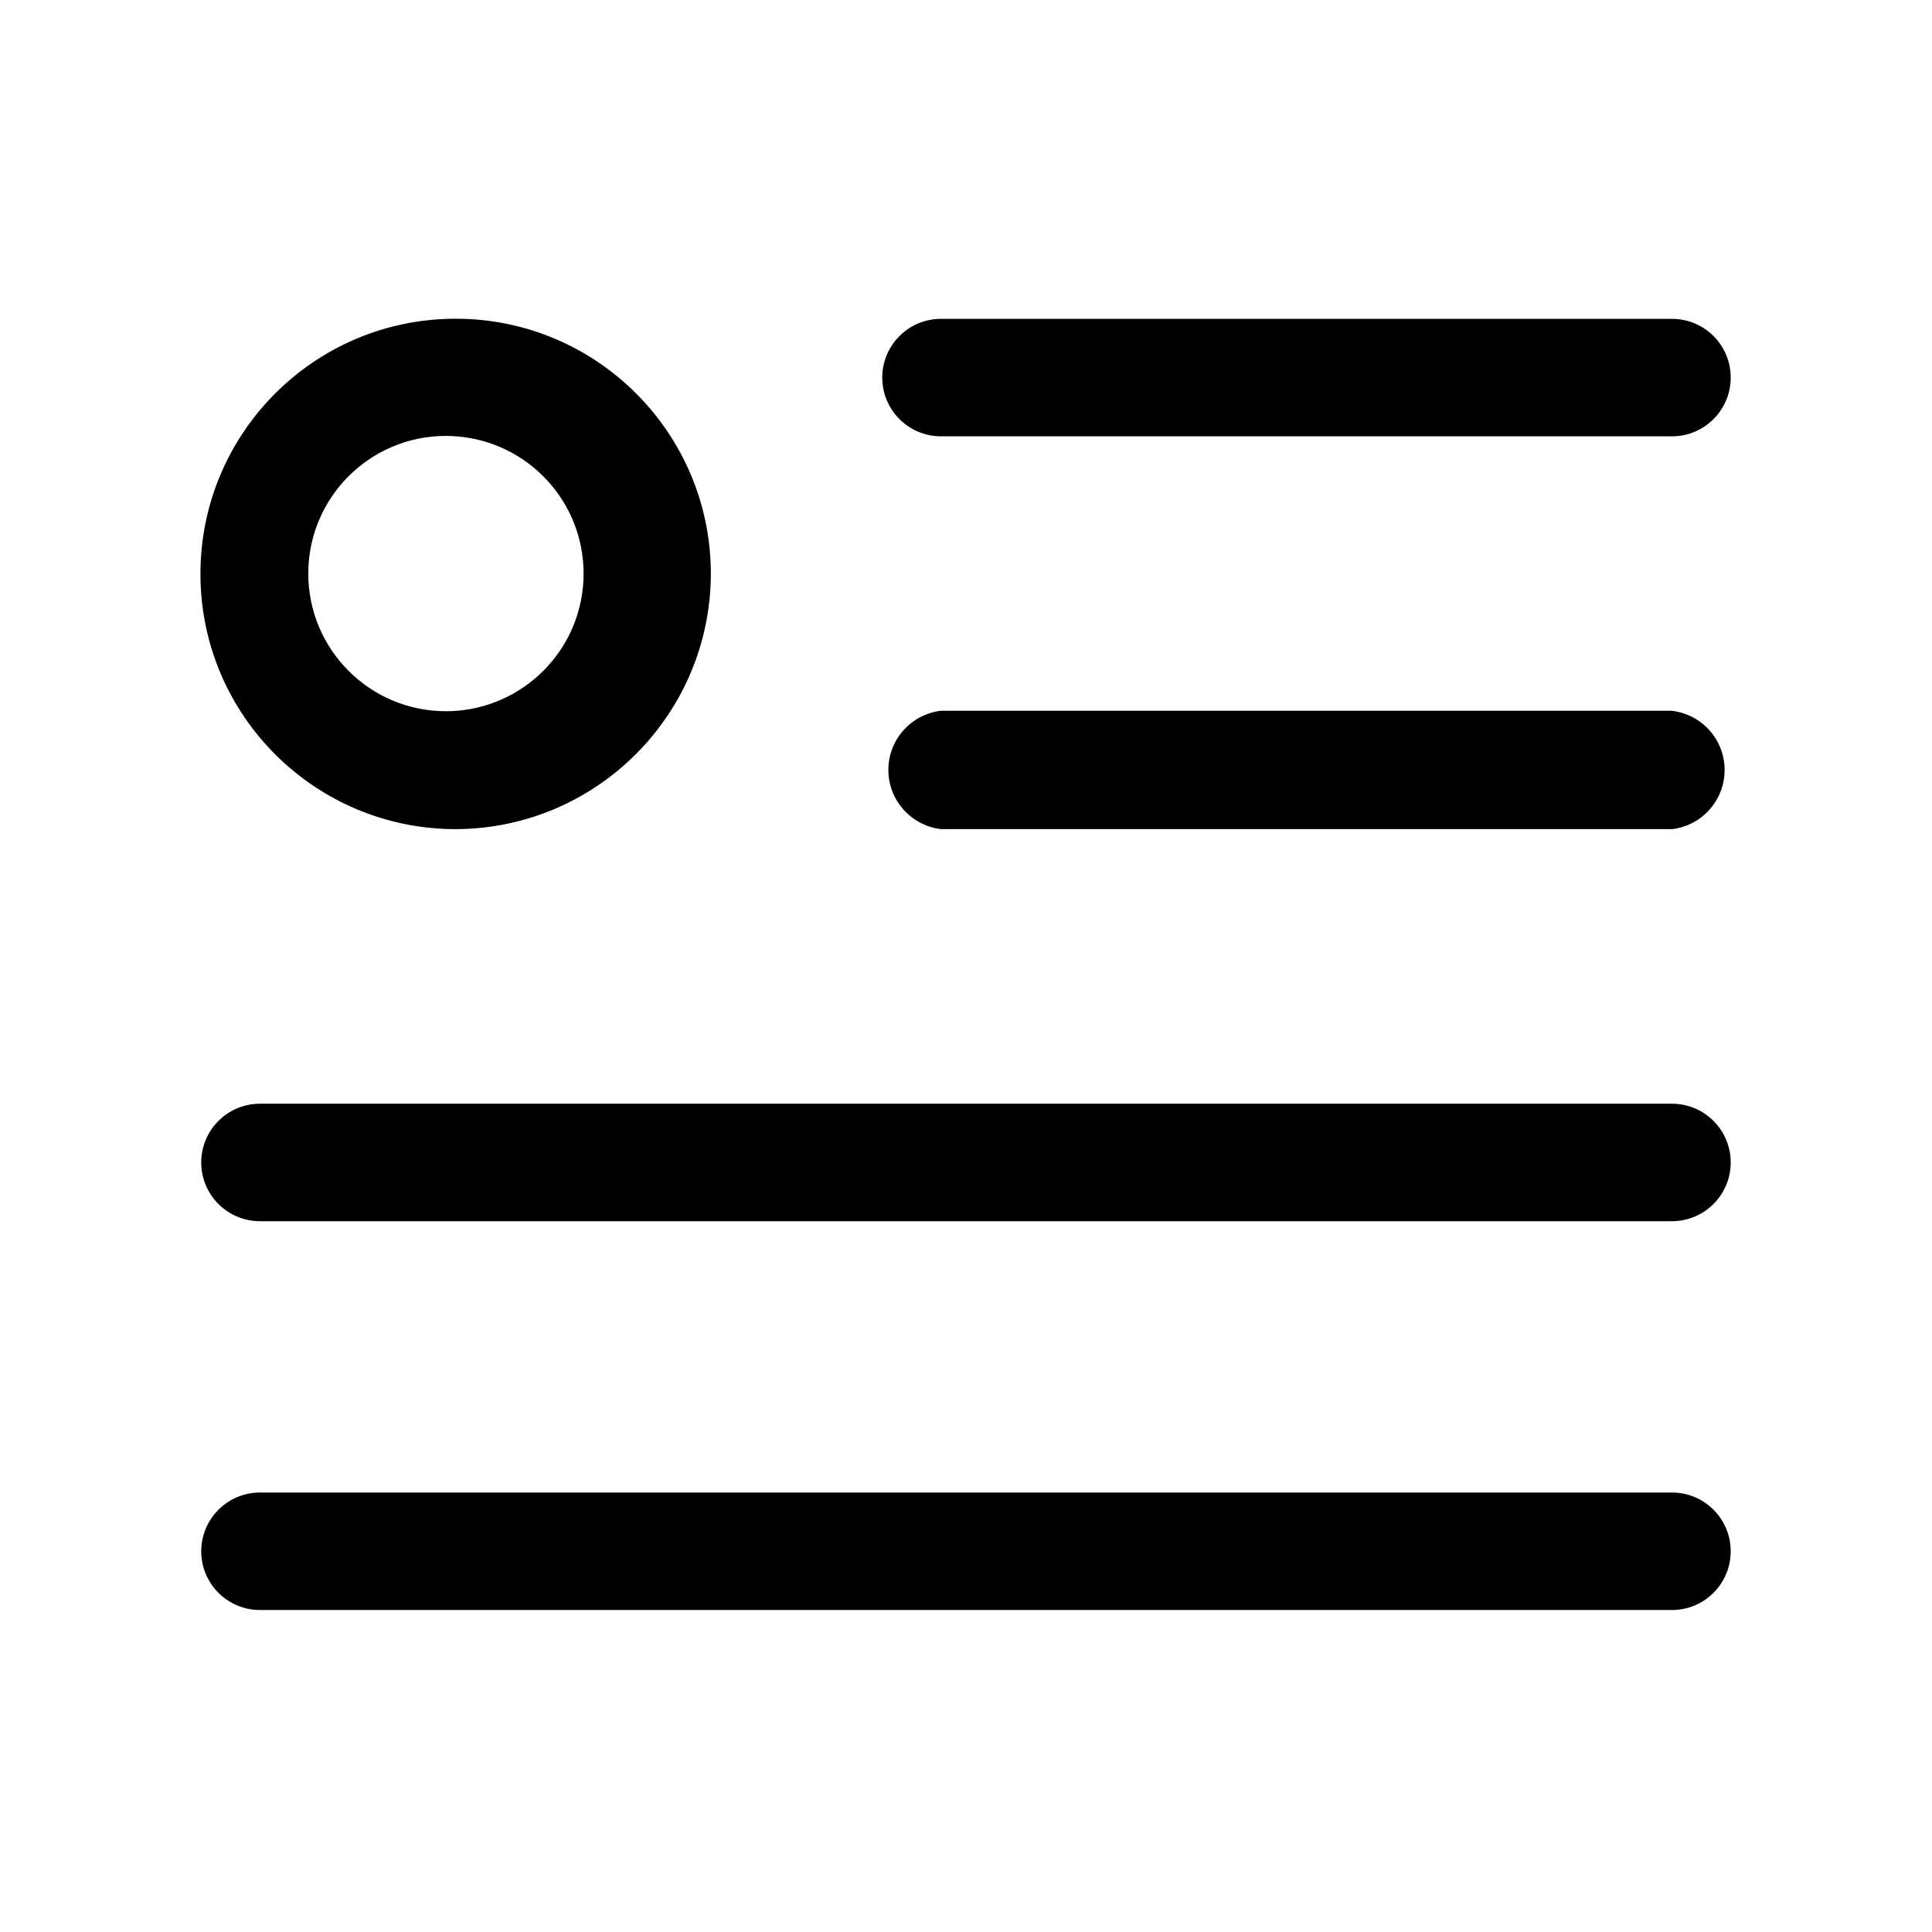 <!-- Generated by IcoMoon.io -->
<svg version="1.1" xmlns="http://www.w3.org/2000/svg" width="32" height="32" viewBox="0 0 32 32">
<title>feed</title>
<path d="M27.693 20.227h-23.387c-0.538 0-0.973-0.436-0.973-0.973s0.436-0.973 0.973-0.973h23.387c0.538 0 0.973 0.436 0.973 0.973s-0.436 0.973-0.973 0.973v0zM27.693 13.733h-12.107c-0.493-0.059-0.872-0.475-0.872-0.98s0.379-0.921 0.867-0.98l0.005-0h12.107c0.493 0.059 0.872 0.475 0.872 0.98s-0.379 0.921-0.867 0.98l-0.005 0zM27.693 26.667h-23.387c-0.538 0-0.973-0.436-0.973-0.973s0.436-0.973 0.973-0.973v0h23.387c0.538 0 0.973 0.436 0.973 0.973s-0.436 0.973-0.973 0.973v0zM27.693 7.227h-12.107c-0.538 0-0.973-0.436-0.973-0.973s0.436-0.973 0.973-0.973v0h12.107c0.538 0 0.973 0.436 0.973 0.973s-0.436 0.973-0.973 0.973v0zM7.56 13.733c-0.004 0-0.009 0-0.013 0-2.334 0-4.227-1.892-4.227-4.227s1.892-4.227 4.227-4.227c2.334 0 4.227 1.892 4.227 4.227v0c-0.008 2.327-1.888 4.212-4.212 4.227h-0.001zM7.56 7.227c-0.052-0.004-0.113-0.007-0.174-0.007-1.259 0-2.28 1.021-2.28 2.28s1.021 2.28 2.28 2.28c0.061 0 0.122-0.002 0.182-0.007l-0.008 0.001c1.182-0.093 2.106-1.075 2.106-2.273s-0.924-2.18-2.098-2.273l-0.008-0z"></path>
</svg>
